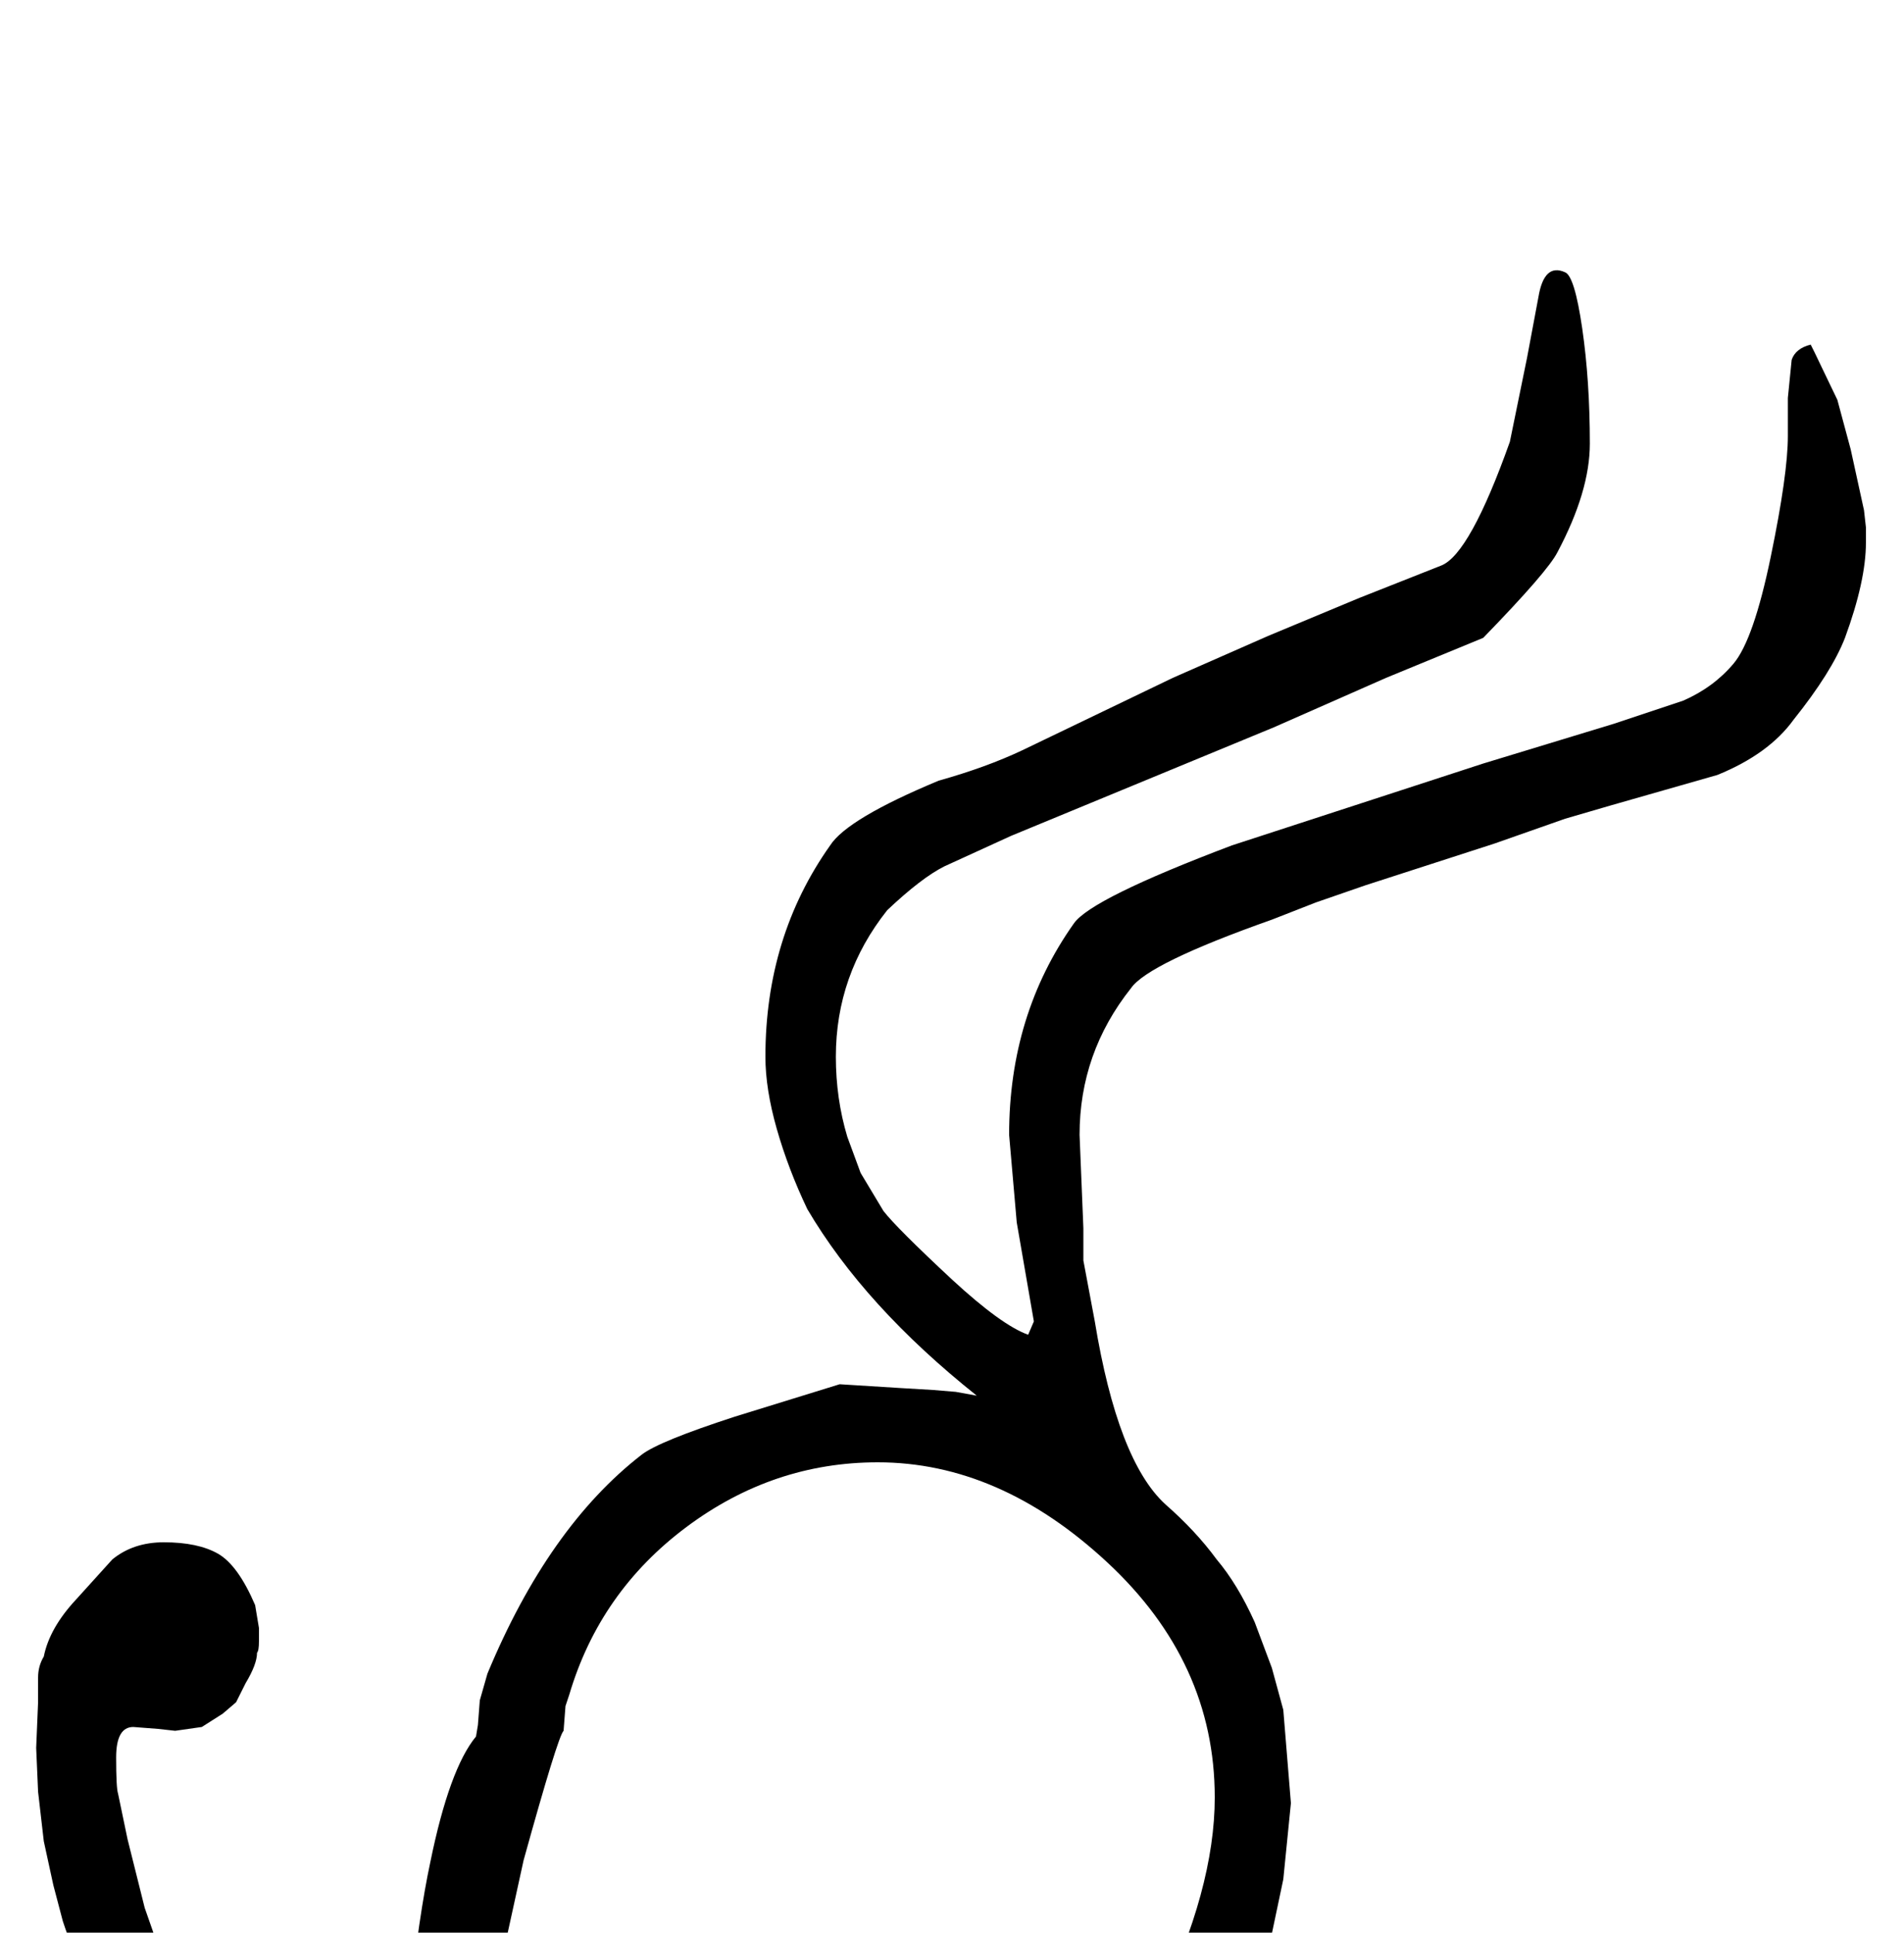 <?xml version="1.0" standalone="no"?>
<!DOCTYPE svg PUBLIC "-//W3C//DTD SVG 1.1//EN" "http://www.w3.org/Graphics/SVG/1.1/DTD/svg11.dtd" >
<svg viewBox="0 -356 1000 1015">
  <g transform="matrix(1 0 0 -1 0 800)">
   <path fill="currentColor"
d="M462 -21l-4 15q0 8 6 15l5 5l12 9l15 6l32 8q32 5 52 22q9 8 18 23l10 20q30 62 30 110q0 71 -56.5 123.5t-120.5 52.5q-55 0 -100.5 -34t-61.5 -88l-2 -6l-1 -13q-3 -3 -21 -68l-16 -73v-8l-1 -12q0 -7 -5 -16q-7 -15 -21 -30q-27 -35 -71 -35l-13 2l-11 5l-32 27
l-17 20l-17 20q-27 34 -38 68l-5 19l-5 23l-3 26l-1 23l1 24v13q0 6 3 11q3 15 17 30l19 21q11 9 27 9q18 0 28.5 -6t19.5 -27l2 -12v-7q0 -5 -1 -6q0 -6 -6 -16l-5 -10l-7 -6l-11 -7l-14 -2l-9 1l-13 1q-9 0 -9 -16t1 -19l5 -24l9 -36l7 -20l12 -21q5 -11 31 -35l16 -19
q10 -12 21 -12q20 0 40 20q12 21 12 36q5 47 11 75q10 49 24 66l1 6l1 13l4 14q32 77 81 115q9 7 49 20l55 17l32 -2l17 -1l12 -1l11 -2q-59 47 -89 98q-10 21 -16 42t-6 38q0 63 34 111q9 14 57 34q25 7 44 16l79 38l50 22l48 20l43 17q15 6 36 65l9 44l6 32q3 18 14 13
q5 -2 9 -29.5t4 -60.5q0 -25 -17 -57q-5 -10 -39 -45l-51 -21l-59 -26l-138 -57l-35 -16q-12 -6 -30 -23q-27 -34 -27 -77q0 -22 6 -42l7 -19l12 -20q7 -9 36 -36q26 -24 40 -29l3 7l-9 52l-4 46q0 63 34 111q9 13 83 41l132 43l69 21l36 12q16 7 26.5 19.5t19.5 56t9 63.5
v20l2 20q2 6 10 8l2 -4l12 -25l7 -26l7 -32l1 -9v-8q0 -20 -11 -50q-7 -18 -27 -43q-13 -18 -40 -29l-56 -16l-24 -7l-37 -13l-68 -22l-26 -9l-23 -9q-65 -23 -74 -36q-27 -34 -27 -77l2 -49v-17l6 -32q12 -73 37 -96q16 -14 27 -29q11 -13 20 -33l9 -24l6 -22l4 -49l-4 -40
l-8 -38q-9 -33 -37 -69l-13 -18l-32 -40l-5 -15q0 -17 26 -51l25 -33q16 -29 28 -42l20 -23l31 -32q12 -8 40 -19h8l18 2l10 3l9 3l20 6l4 1l1 -3l1 -6q0 -8 -27 -24t-48 -16h-13l-14 3q-4 0 -18 7q-24 9 -32 23l-13 21l-5 8l-9 10l-31 42l-27 54l-5 10l-13 8l-1 -9l-1 -12
v-8q0 -6 -1 -7l-1 -18q0 -24 7 -86t14 -73q5 -16 22 -32q10 -7 45 -18h8l16 2l19 6l22 6l4 1l1 -3v-6q0 -15 -35 -31l-19 -6l-19 -3l-26 2q-16 2 -22 7q-20 7 -30 24l-9 18l-9 21q-8 21 -21 71l-4 35l-2 35l1 22q0 12 2 18l4 26l2 20q0 15 -2.5 22t-5.5 10q-3 2 -9 2l-21 -2
l-16 -1q-7 0 -16 5z" />
  </g>

</svg>
